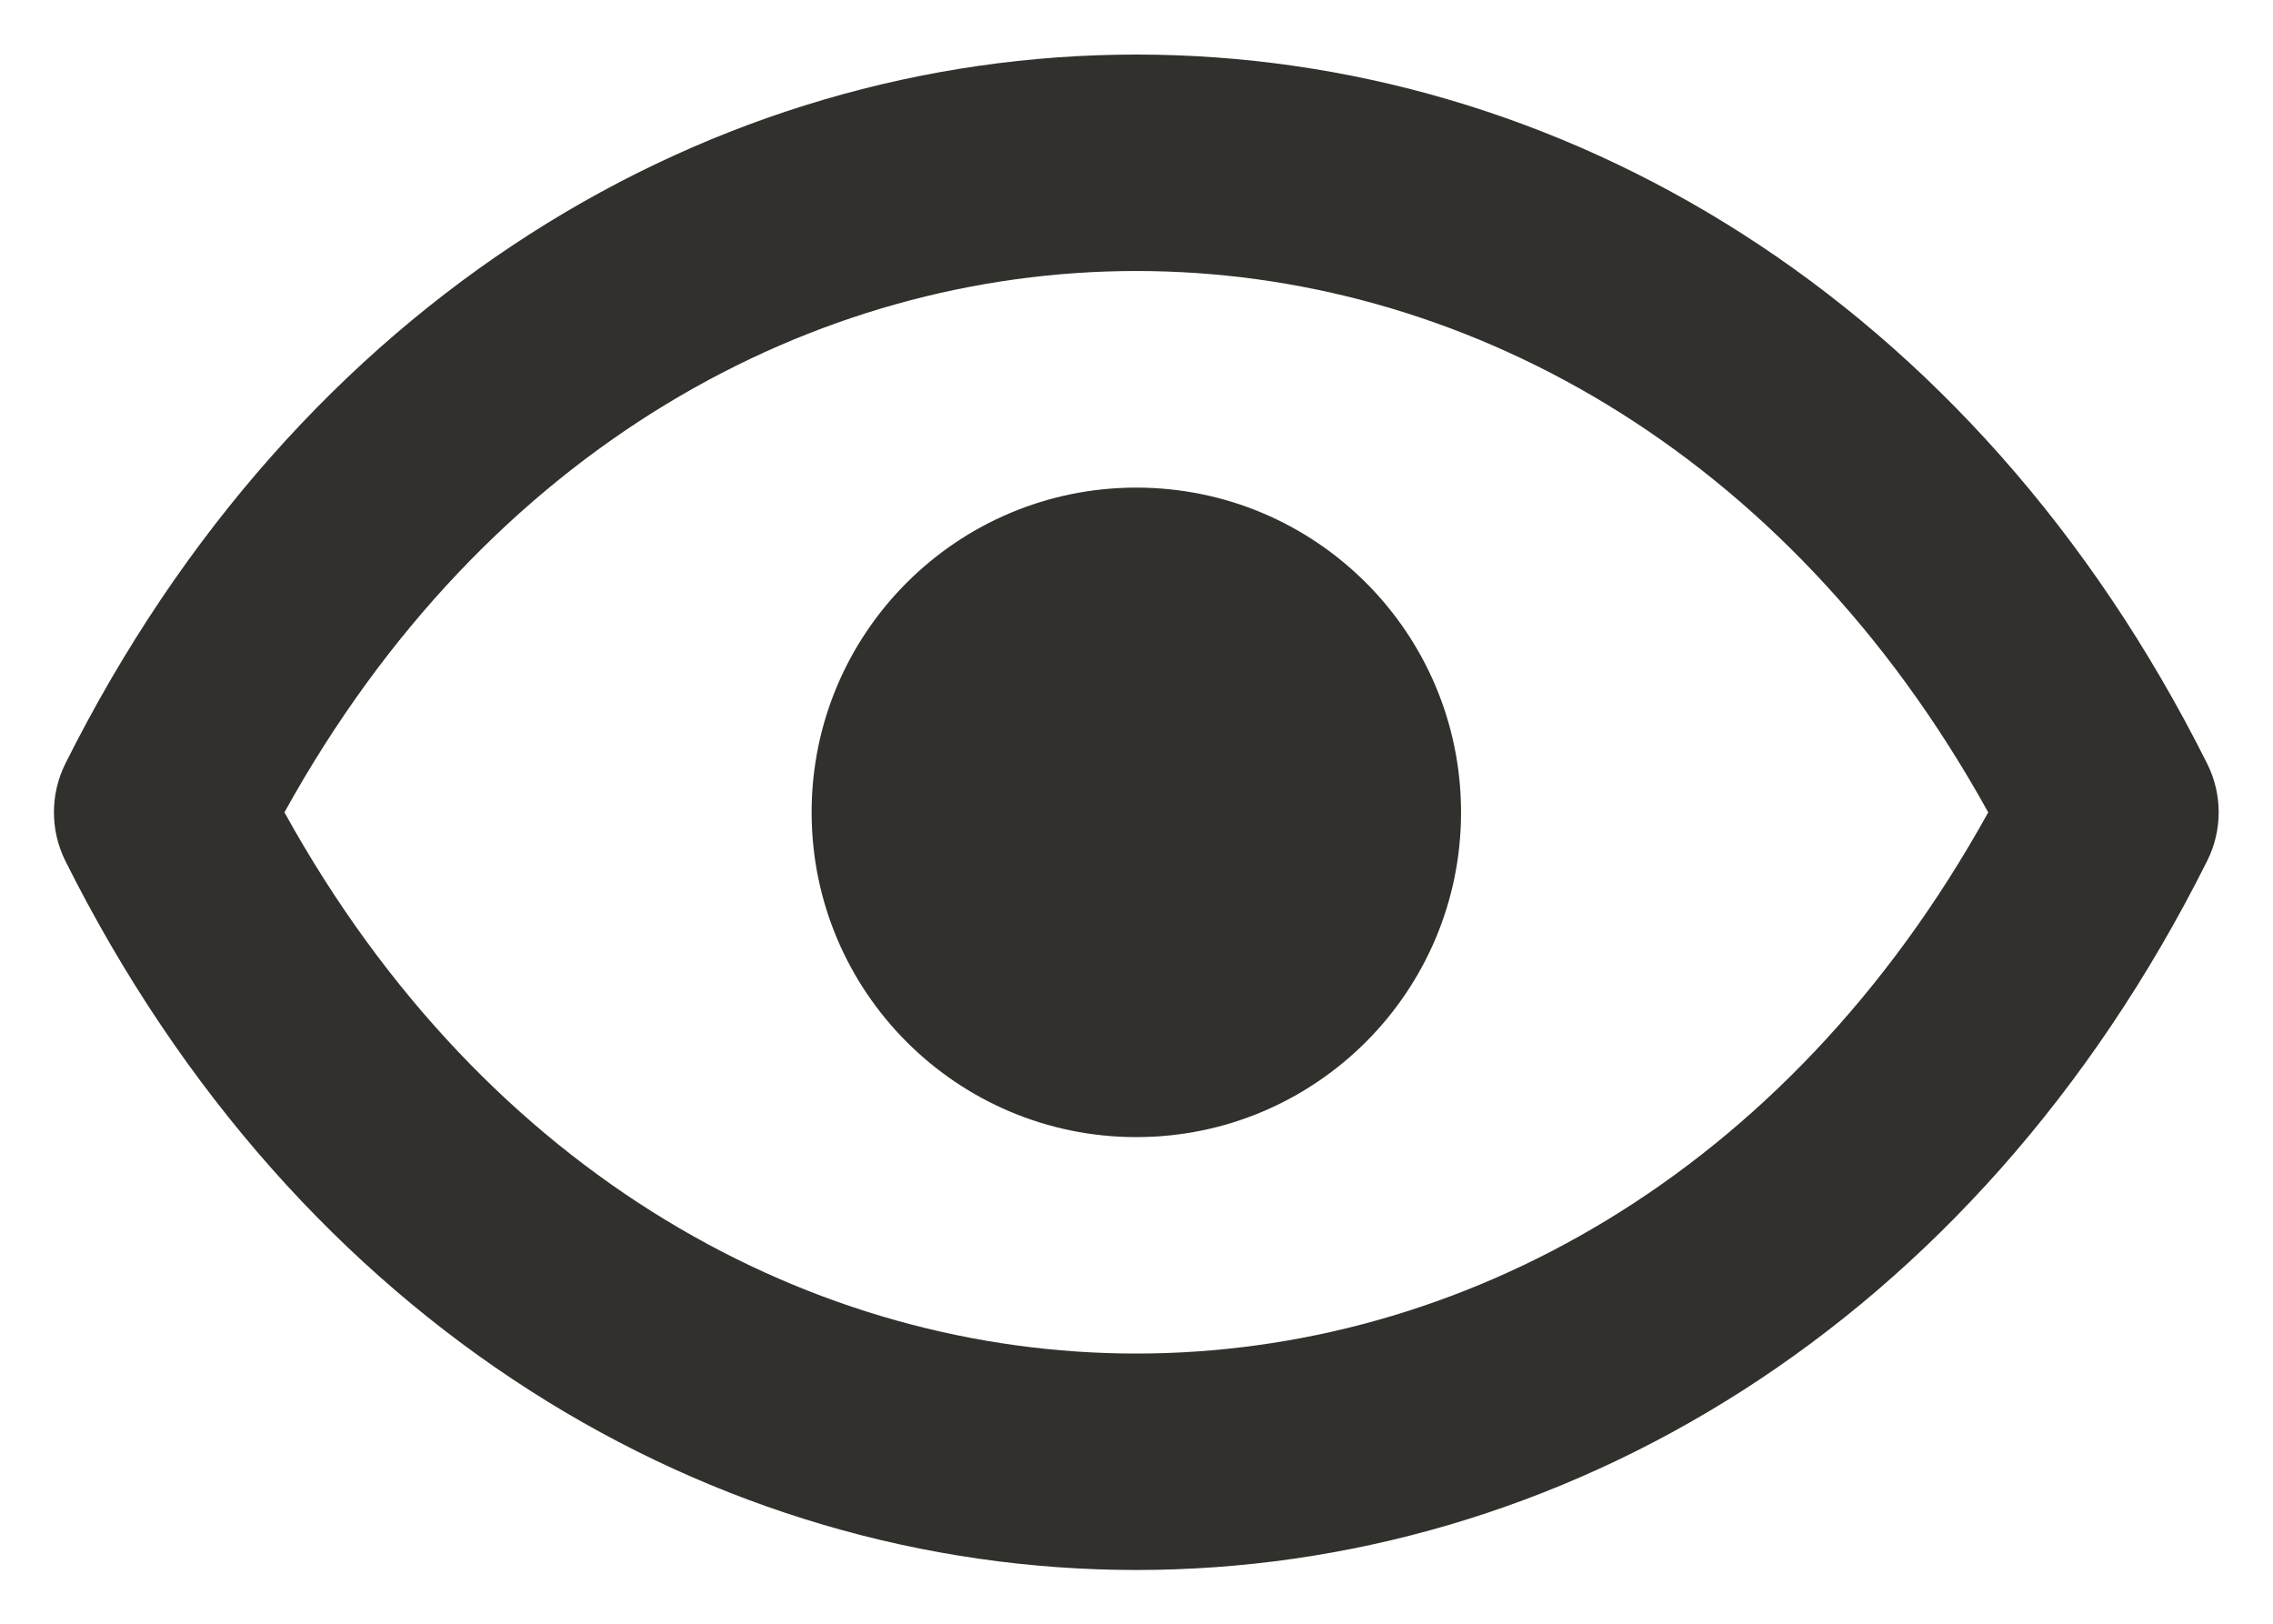 <svg width="14" height="10" viewBox="0 0 14 10" fill="none" xmlns="http://www.w3.org/2000/svg">
    <path
        d="M8.999 5.003C8.999 6.107 8.103 7.003 6.999 7.003C5.894 7.003 4.999 6.107 4.999 5.003C4.999 3.898 5.894 3.003 6.999 3.003C8.103 3.003 8.999 3.898 8.999 5.003Z"
        fill="#32302D" />
    <path
        d="M13.595 4.704C12.156 1.827 9.601 0.336 6.999 0.336C4.397 0.336 1.841 1.827 0.402 4.704C0.309 4.892 0.309 5.113 0.402 5.301C1.841 8.178 4.397 9.669 6.999 9.669C9.601 9.669 12.156 8.178 13.595 5.301C13.689 5.113 13.689 4.892 13.595 4.704ZM6.999 8.336C5.02 8.336 2.997 7.255 1.752 5.003C2.997 2.75 5.02 1.669 6.999 1.669C8.978 1.669 11 2.75 12.246 5.003C11 7.255 8.978 8.336 6.999 8.336Z"
        fill="#32302D" />
</svg>